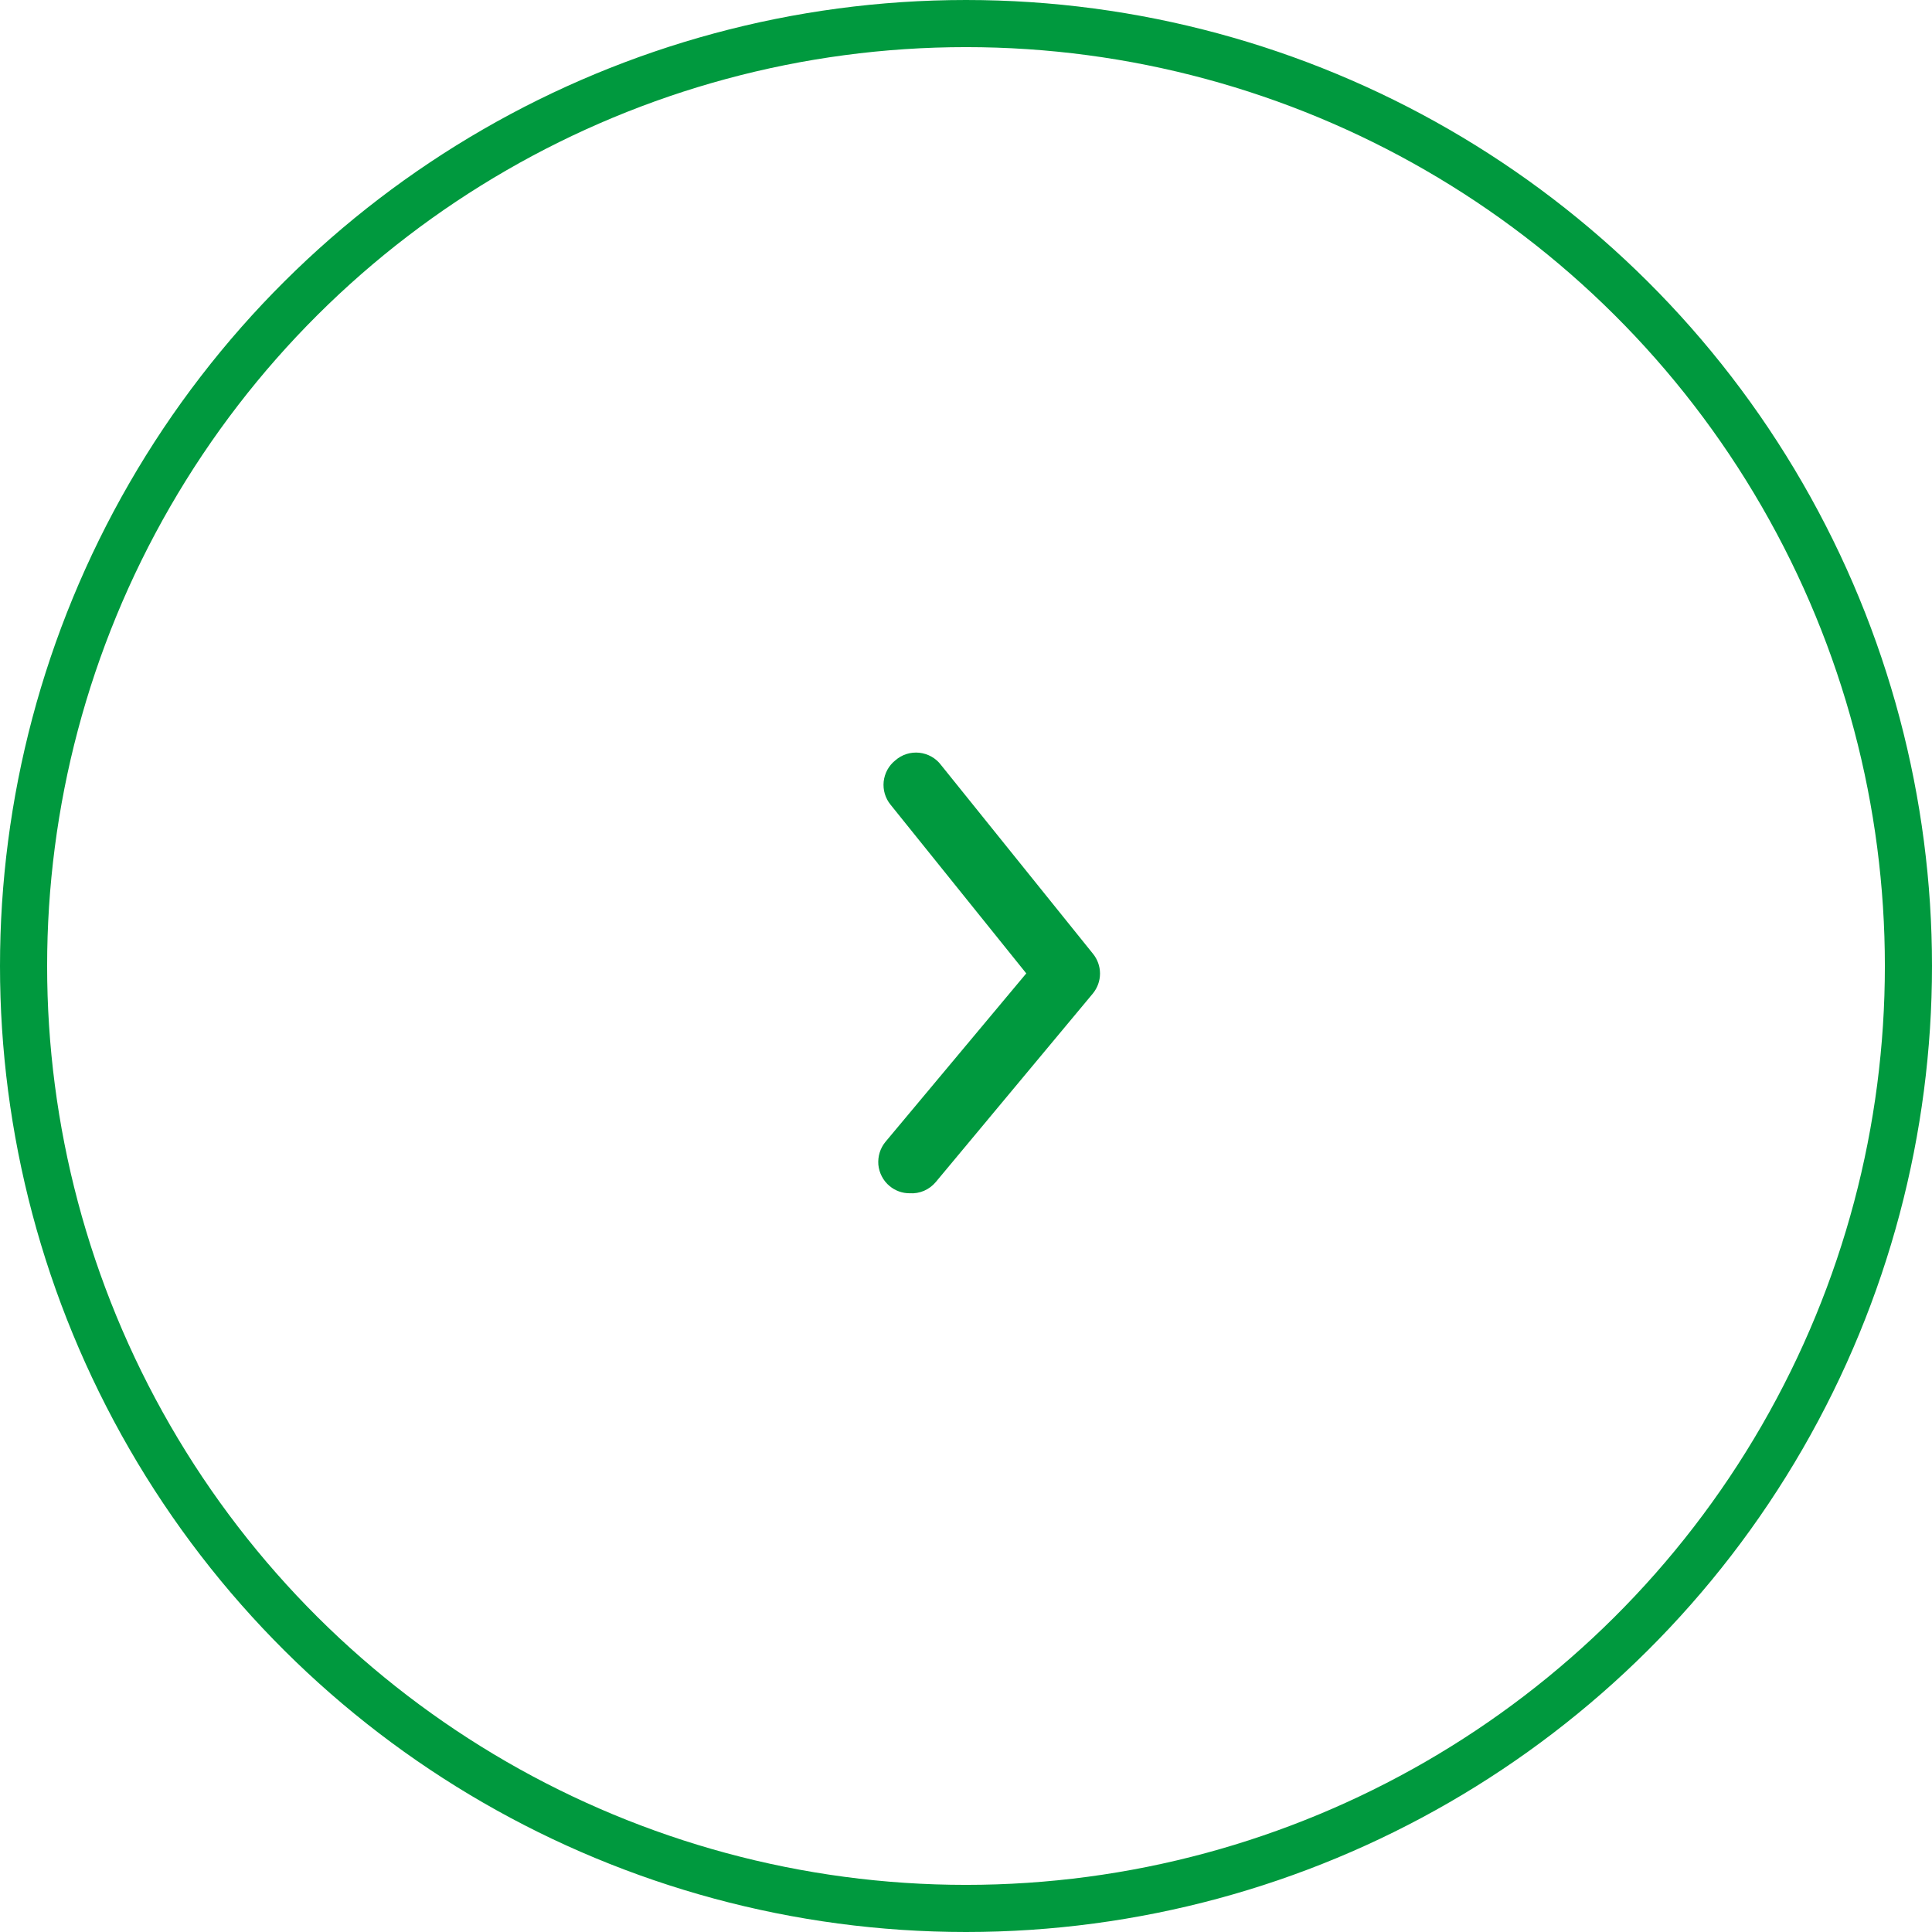 <svg width="41" height="41" viewBox="0 0 41 41" fill="none" xmlns="http://www.w3.org/2000/svg">
<circle cx="20.5" cy="20.5" r="20" transform="rotate(-90 20.5 20.5)" stroke="#00993E"/>
<path d="M19.305 25.323C19.15 25.324 18.999 25.27 18.879 25.17C18.811 25.114 18.756 25.046 18.715 24.968C18.674 24.89 18.649 24.805 18.64 24.718C18.633 24.631 18.642 24.543 18.668 24.459C18.694 24.375 18.736 24.298 18.792 24.23L21.779 20.657L18.899 17.077C18.843 17.009 18.802 16.93 18.777 16.846C18.752 16.762 18.744 16.673 18.753 16.586C18.763 16.499 18.789 16.414 18.831 16.337C18.873 16.26 18.93 16.192 18.999 16.137C19.068 16.076 19.149 16.03 19.236 16.002C19.324 15.974 19.416 15.965 19.507 15.974C19.599 15.984 19.687 16.012 19.767 16.057C19.847 16.102 19.917 16.163 19.972 16.237L23.192 20.237C23.29 20.356 23.344 20.506 23.344 20.66C23.344 20.815 23.29 20.964 23.192 21.084L19.859 25.084C19.792 25.164 19.707 25.228 19.611 25.27C19.515 25.311 19.41 25.33 19.305 25.323Z" fill="#00993E"/>
</svg>

